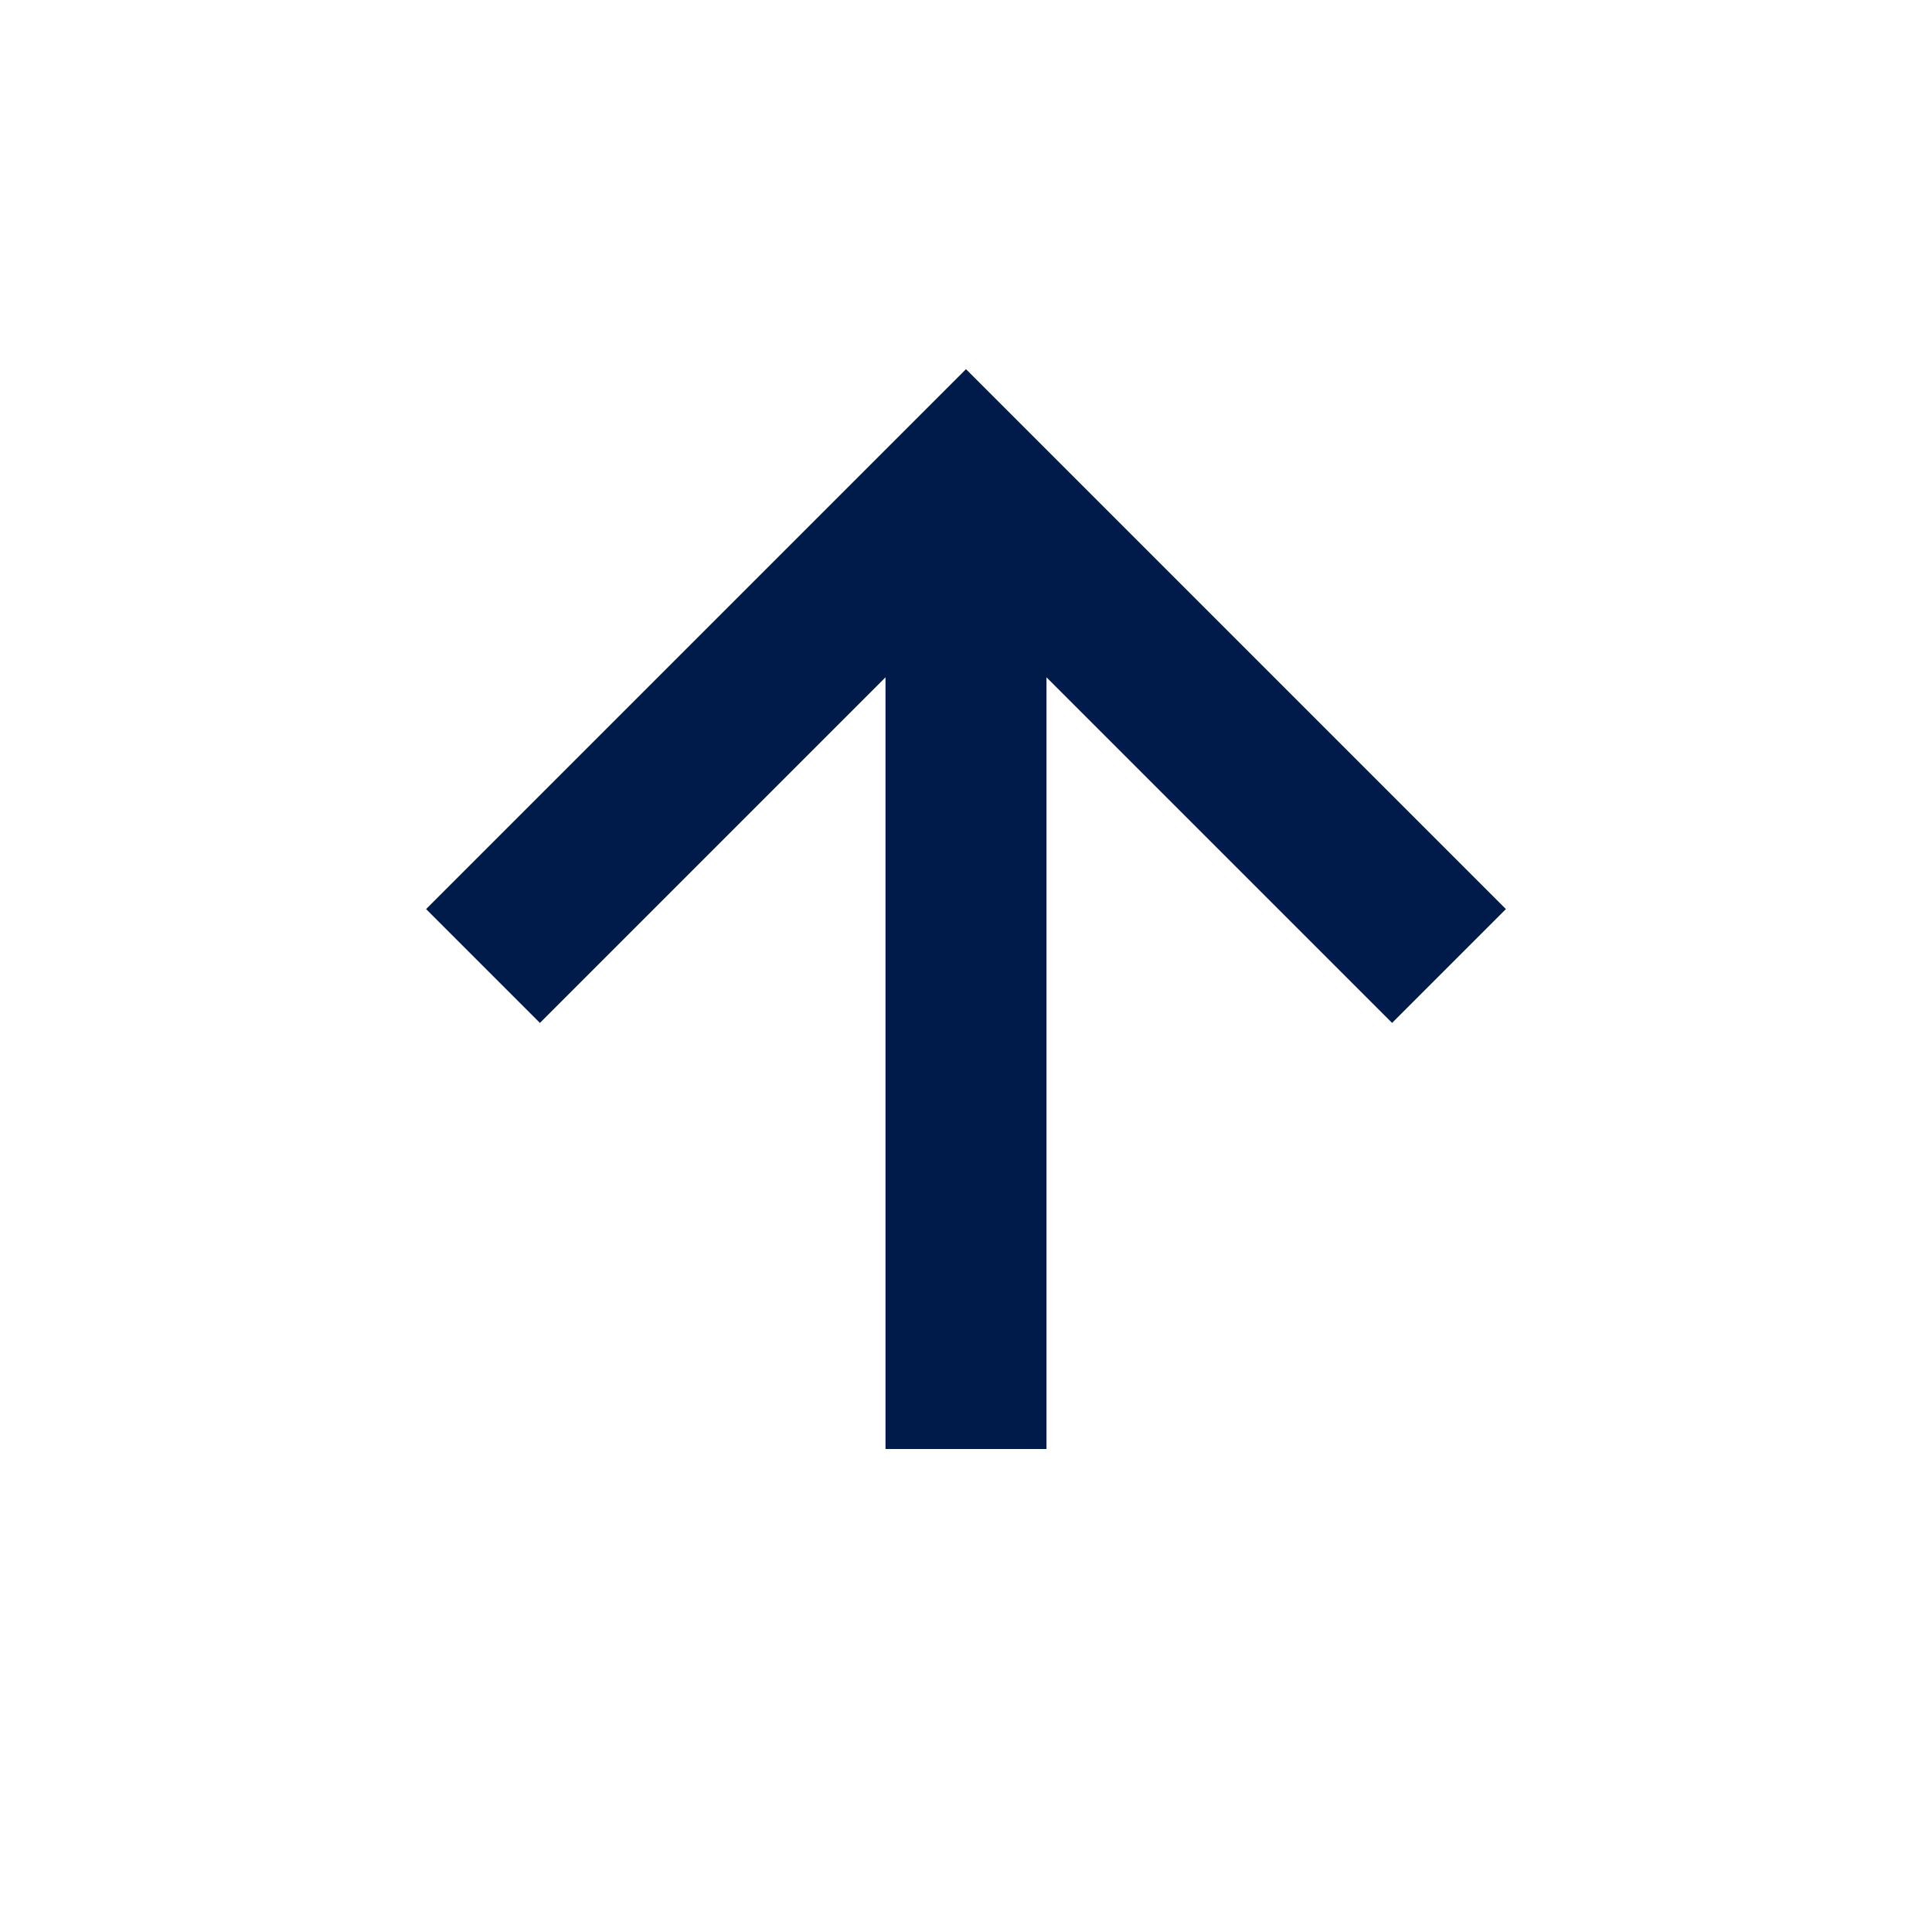 <svg xmlns="http://www.w3.org/2000/svg" width="24" height="24" viewBox="0 0 24 24" style="fill: #001a49;transform: ;msFilter:;"><path d="M11 8.414V18h2V8.414l4.293 4.293 1.414-1.414L12 4.586l-6.707 6.707 1.414 1.414z"></path></svg>